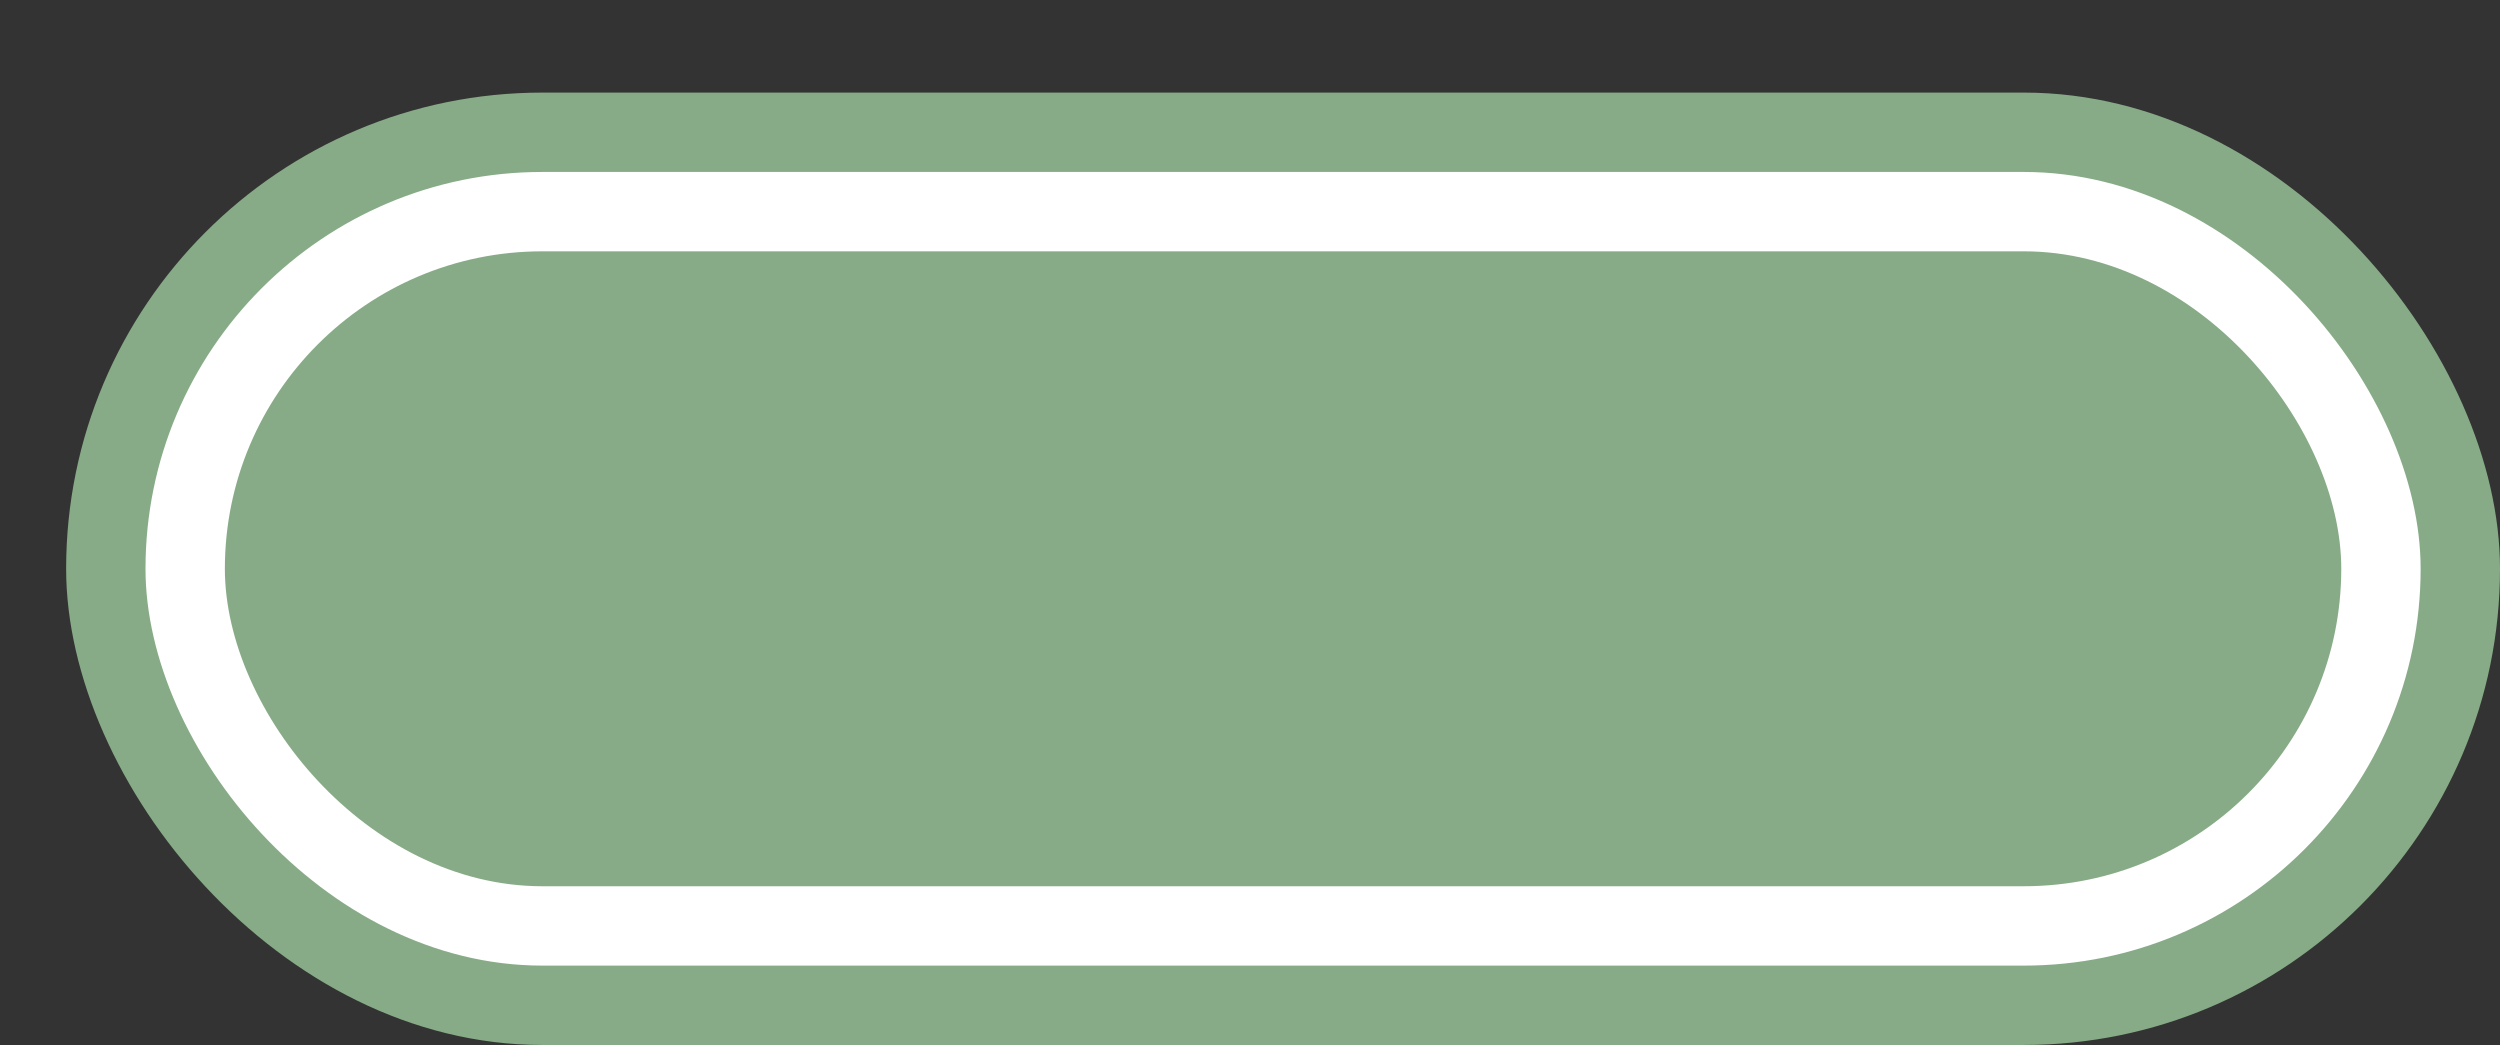<svg xmlns='http://www.w3.org/2000/svg' width='100%' height='100%' viewBox='0 0 47.25 19.75'>
<rect x="0" y="0" width="47.25" height="19.75" fill="#333333" stroke="none"/>
<rect x='1.25' y='1.75' height='18' width='46' rx='9' fill='#87ab87'/>
<rect x='2.75' y='3.25' height='15.0' width='43.0' rx='7.5' fill='white'/>
<rect x='4.25' y='4.75' height='12.0' width='40.0' rx='6.0' fill='#87ab87'/>
</svg>
